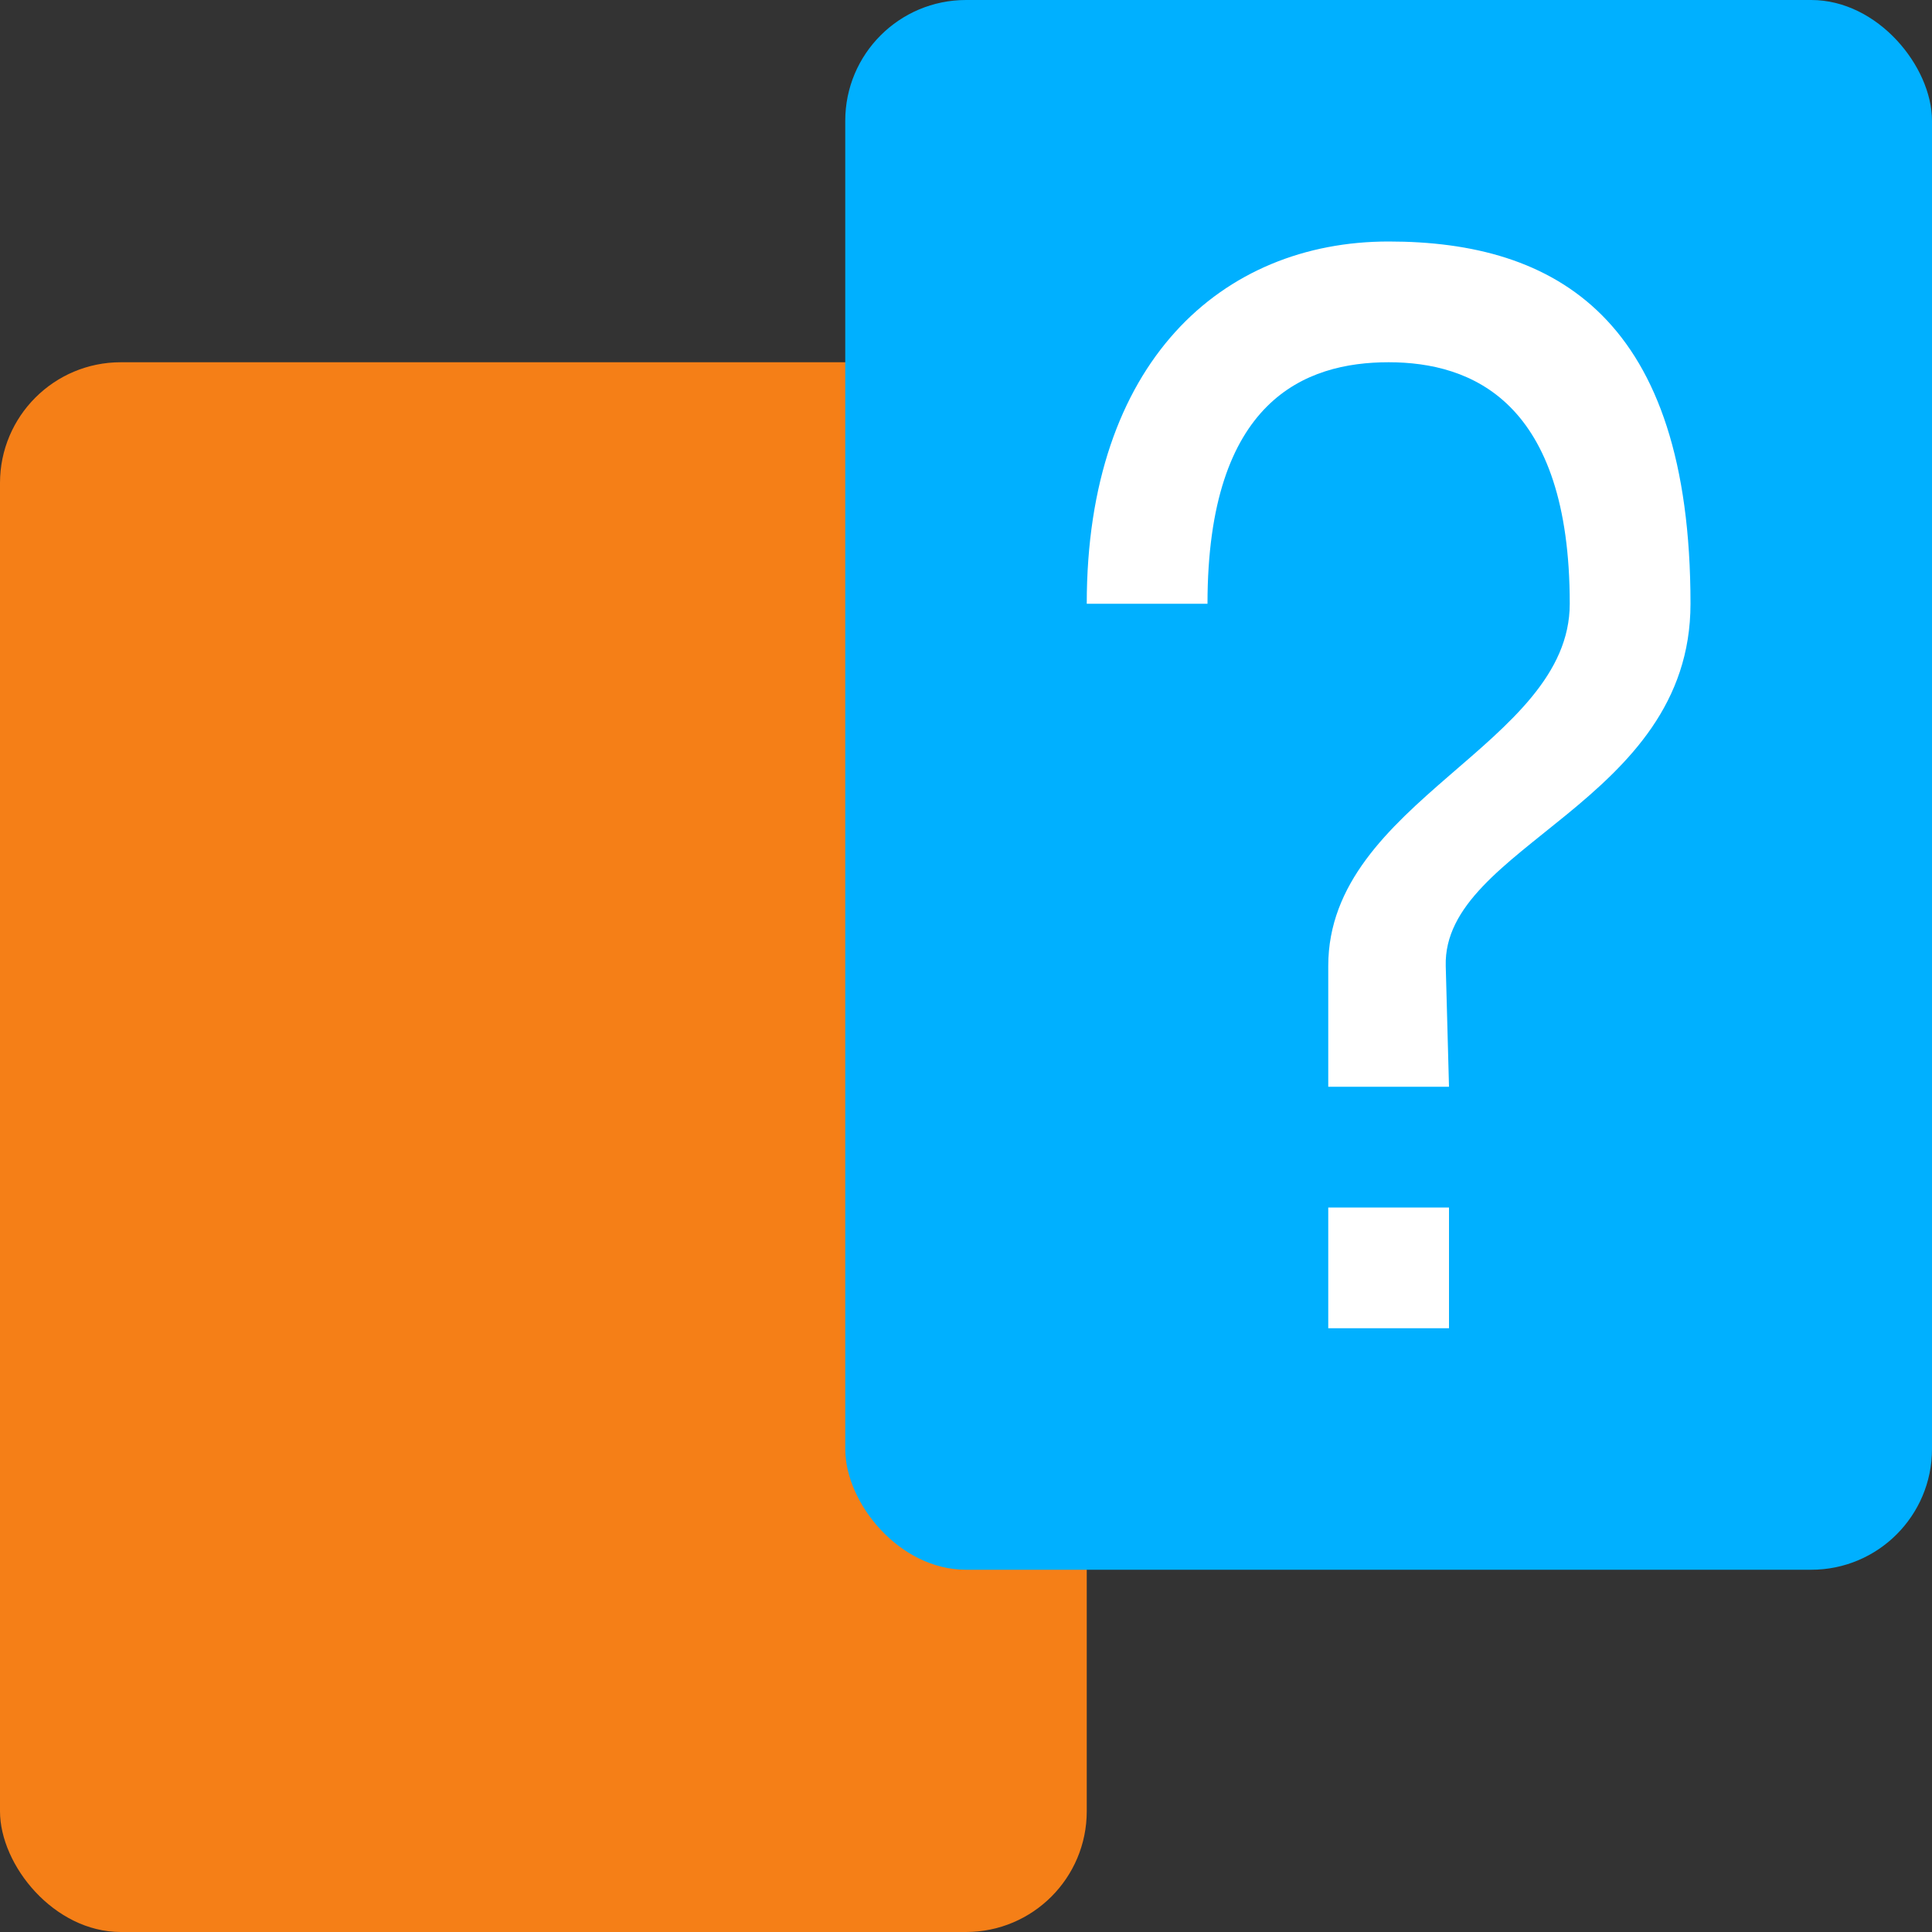 <svg xmlns="http://www.w3.org/2000/svg" width="16" height="16" version="1"><rect width="100%" height="100%" fill="#333333" stroke="none"/><defs>
<linearGradient id="ucPurpleBlue" x1="0%" y1="0%" x2="100%" y2="100%">
  <stop offset="0%" style="stop-color:#B794F4;stop-opacity:1"/>
  <stop offset="100%" style="stop-color:#4299E1;stop-opacity:1"/>
</linearGradient>
</defs>
 <rect style="fill:#f57f17" width="9" height="13" x="0" y="3" rx="1" ry="1"/>
 <rect style="fill:#00b0ff" width="9" height="13" x="7" y="0" rx="1" ry="1"/>
 <path style="fill:#ffffff" d="m12 11h-1v-1h1zm-0.027-3 0.027 1h-1v-1c0-1.368 2-1.832 2-3 0-1.675-0.812-2-1.5-2s-1.5 0.311-1.5 2h-1c0-2 1.119-3 2.5-3s2.5 0.631 2.5 3c0 1.652-2.054 2-2.027 3z"/>
</svg>

